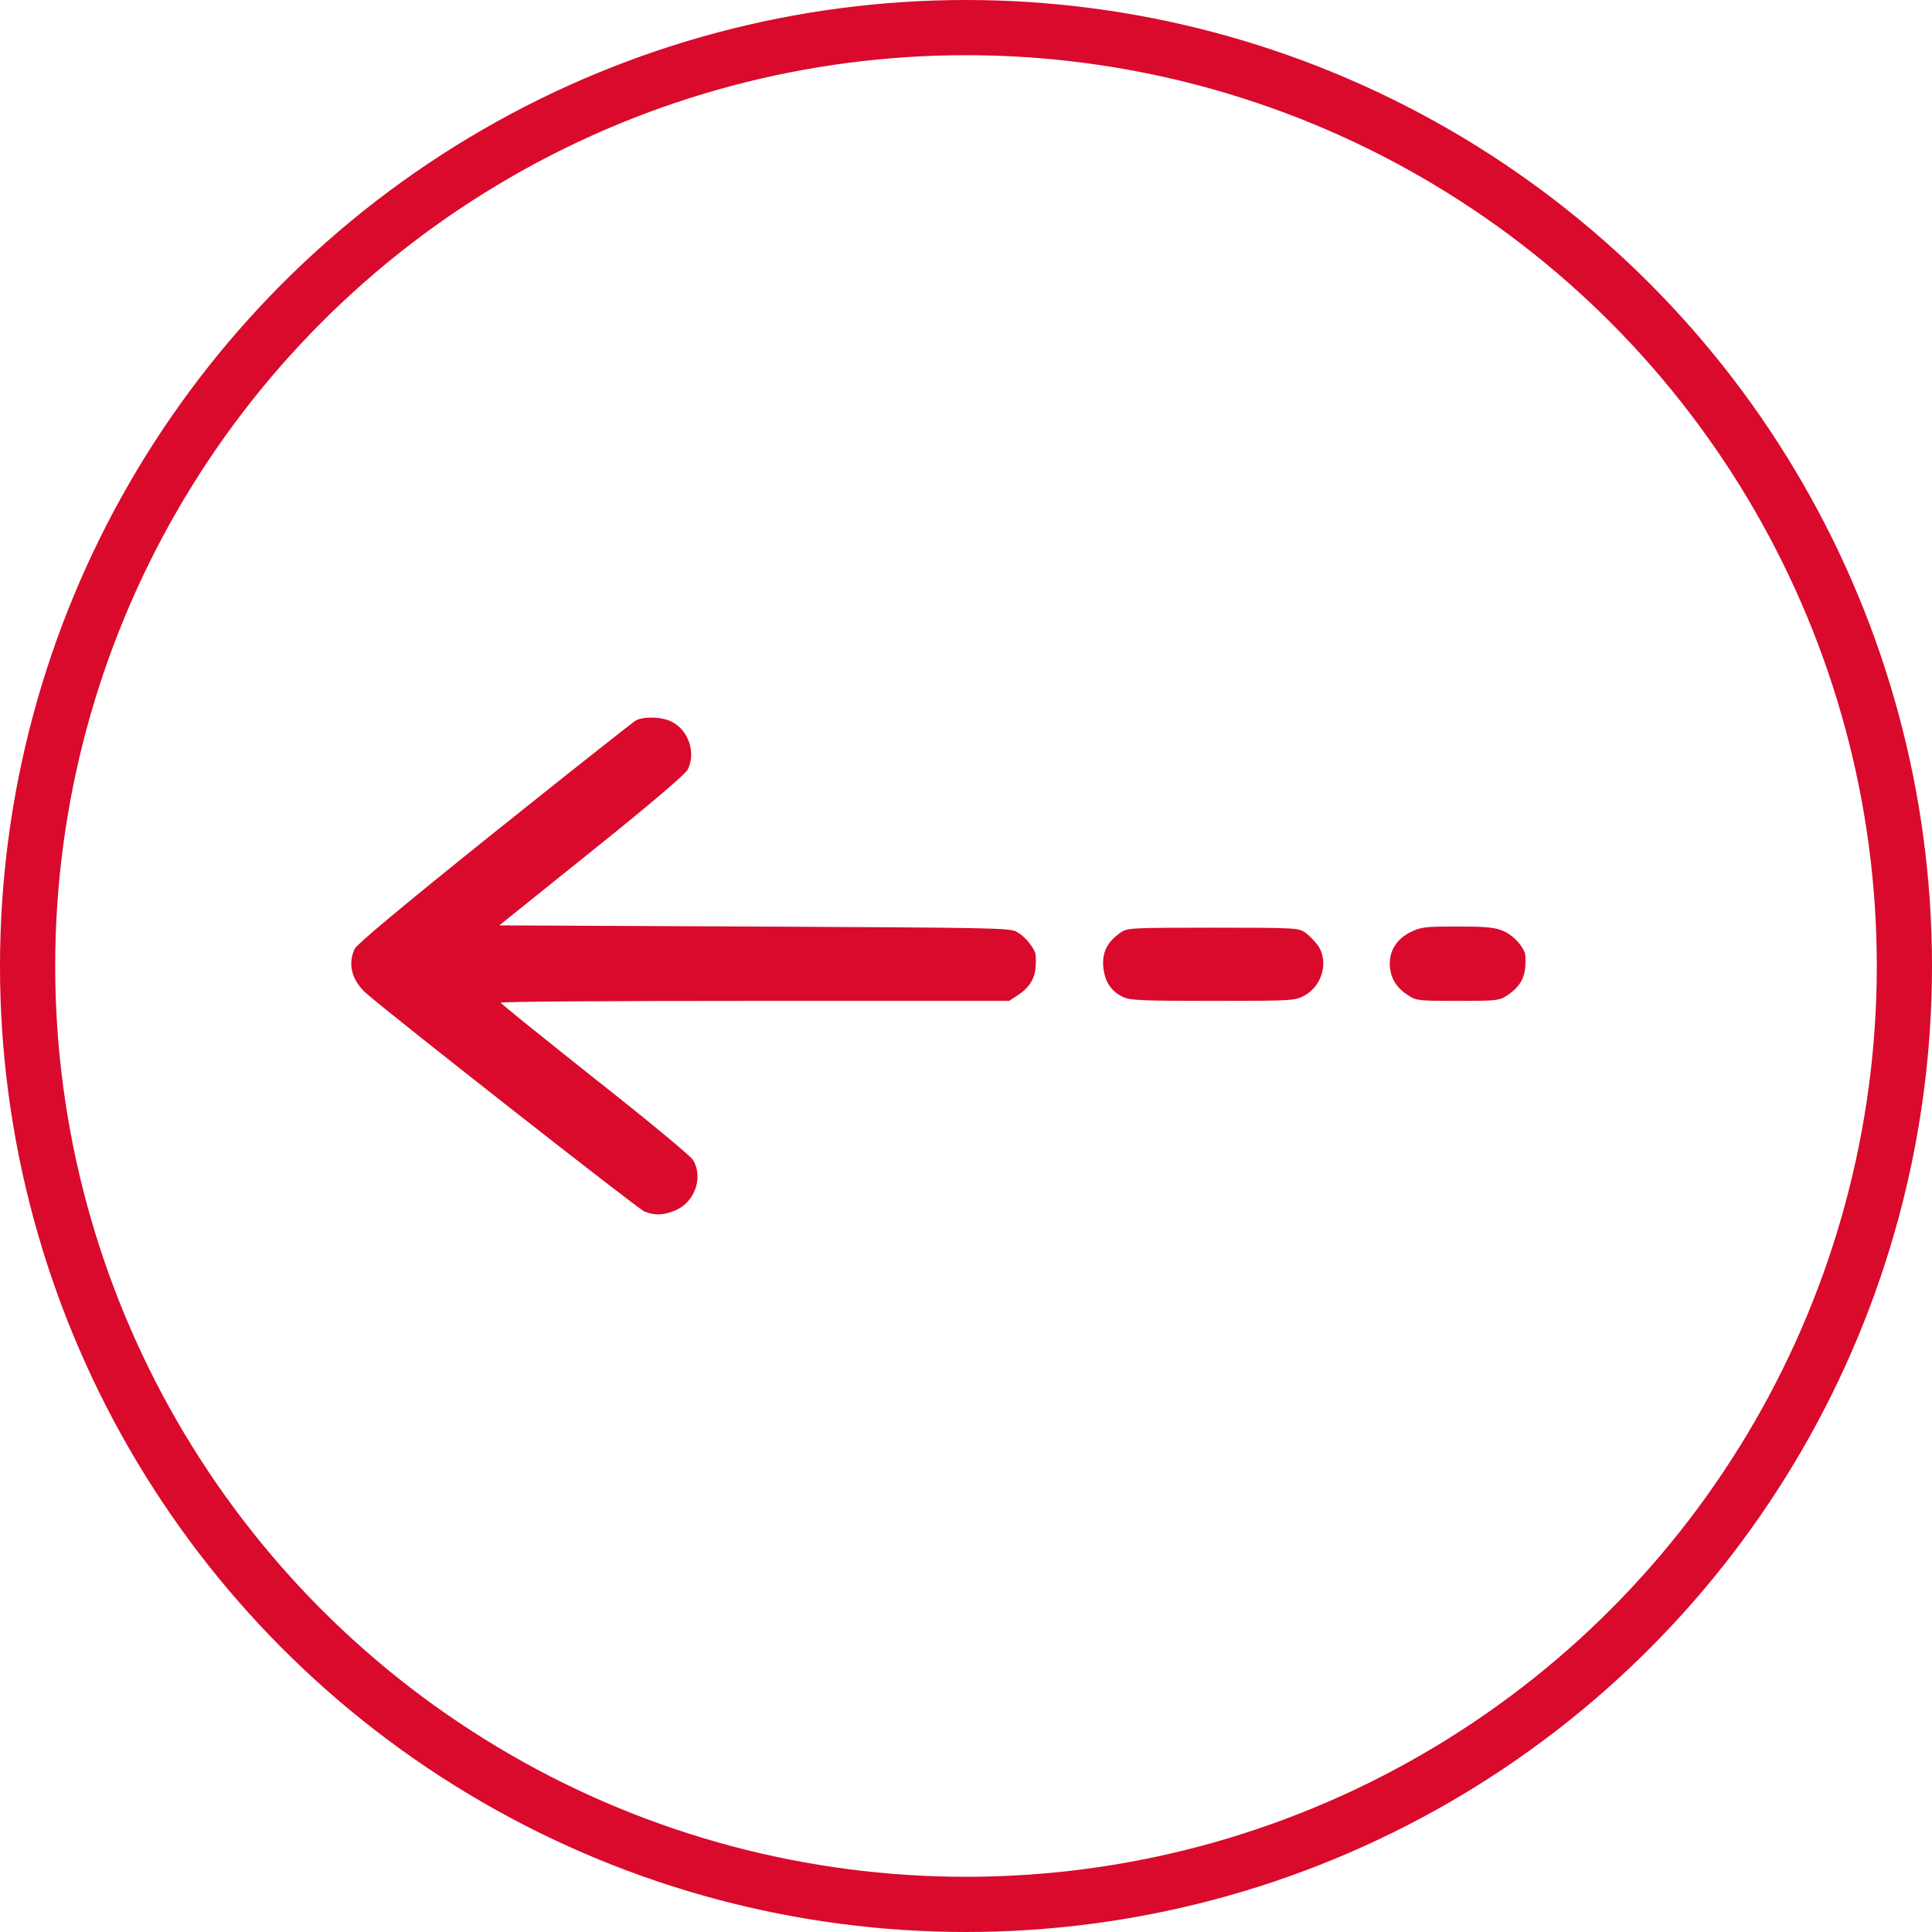 <svg width="35" height="35" viewBox="0 0 35 35" fill="none" xmlns="http://www.w3.org/2000/svg">
<path d="M27.619 17.248C27.548 17.088 27.397 16.936 27.233 16.865C27.082 16.802 26.94 16.785 26.408 16.785C25.823 16.785 25.743 16.793 25.565 16.881C25.295 17.008 25.157 17.239 25.179 17.513C25.202 17.74 25.299 17.896 25.521 18.039C25.658 18.127 25.712 18.132 26.408 18.132C27.104 18.132 27.157 18.127 27.295 18.039C27.517 17.892 27.614 17.74 27.632 17.513C27.641 17.403 27.636 17.281 27.619 17.248Z" fill="#D90A2C"/>
<path d="M23.871 17.121C23.813 17.046 23.711 16.94 23.645 16.894C23.521 16.81 23.472 16.806 21.973 16.806C20.474 16.806 20.425 16.81 20.301 16.894C20.061 17.062 19.968 17.243 19.986 17.504C20.008 17.778 20.128 17.963 20.35 18.064C20.478 18.123 20.704 18.132 21.982 18.132C23.428 18.132 23.463 18.127 23.632 18.035C23.96 17.858 24.075 17.408 23.871 17.121Z" fill="#D90A2C"/>
<path d="M18.749 17.248C18.686 17.105 18.545 16.949 18.412 16.877C18.279 16.81 17.928 16.806 13.657 16.785L9.045 16.764L10.717 15.421C11.803 14.55 12.415 14.028 12.46 13.939C12.611 13.636 12.473 13.228 12.171 13.076C11.998 12.984 11.666 12.975 11.52 13.051C11.466 13.081 10.318 13.99 8.96 15.076C7.302 16.406 6.477 17.096 6.428 17.185C6.295 17.458 6.37 17.757 6.632 17.993C7.071 18.38 11.55 21.895 11.67 21.945C11.861 22.025 12.025 22.017 12.242 21.924C12.593 21.773 12.744 21.318 12.553 21.011C12.508 20.939 11.706 20.274 10.77 19.538C9.839 18.797 9.071 18.182 9.071 18.165C9.067 18.144 11.138 18.132 13.675 18.132L18.279 18.132L18.425 18.039C18.647 17.892 18.744 17.74 18.762 17.513C18.771 17.404 18.766 17.282 18.749 17.248Z" fill="#D90A2C"/>
<circle cx="17.5" cy="17.5" r="17" transform="rotate(180 17.5 17.5)" stroke="#D90A2C"/>
</svg>
